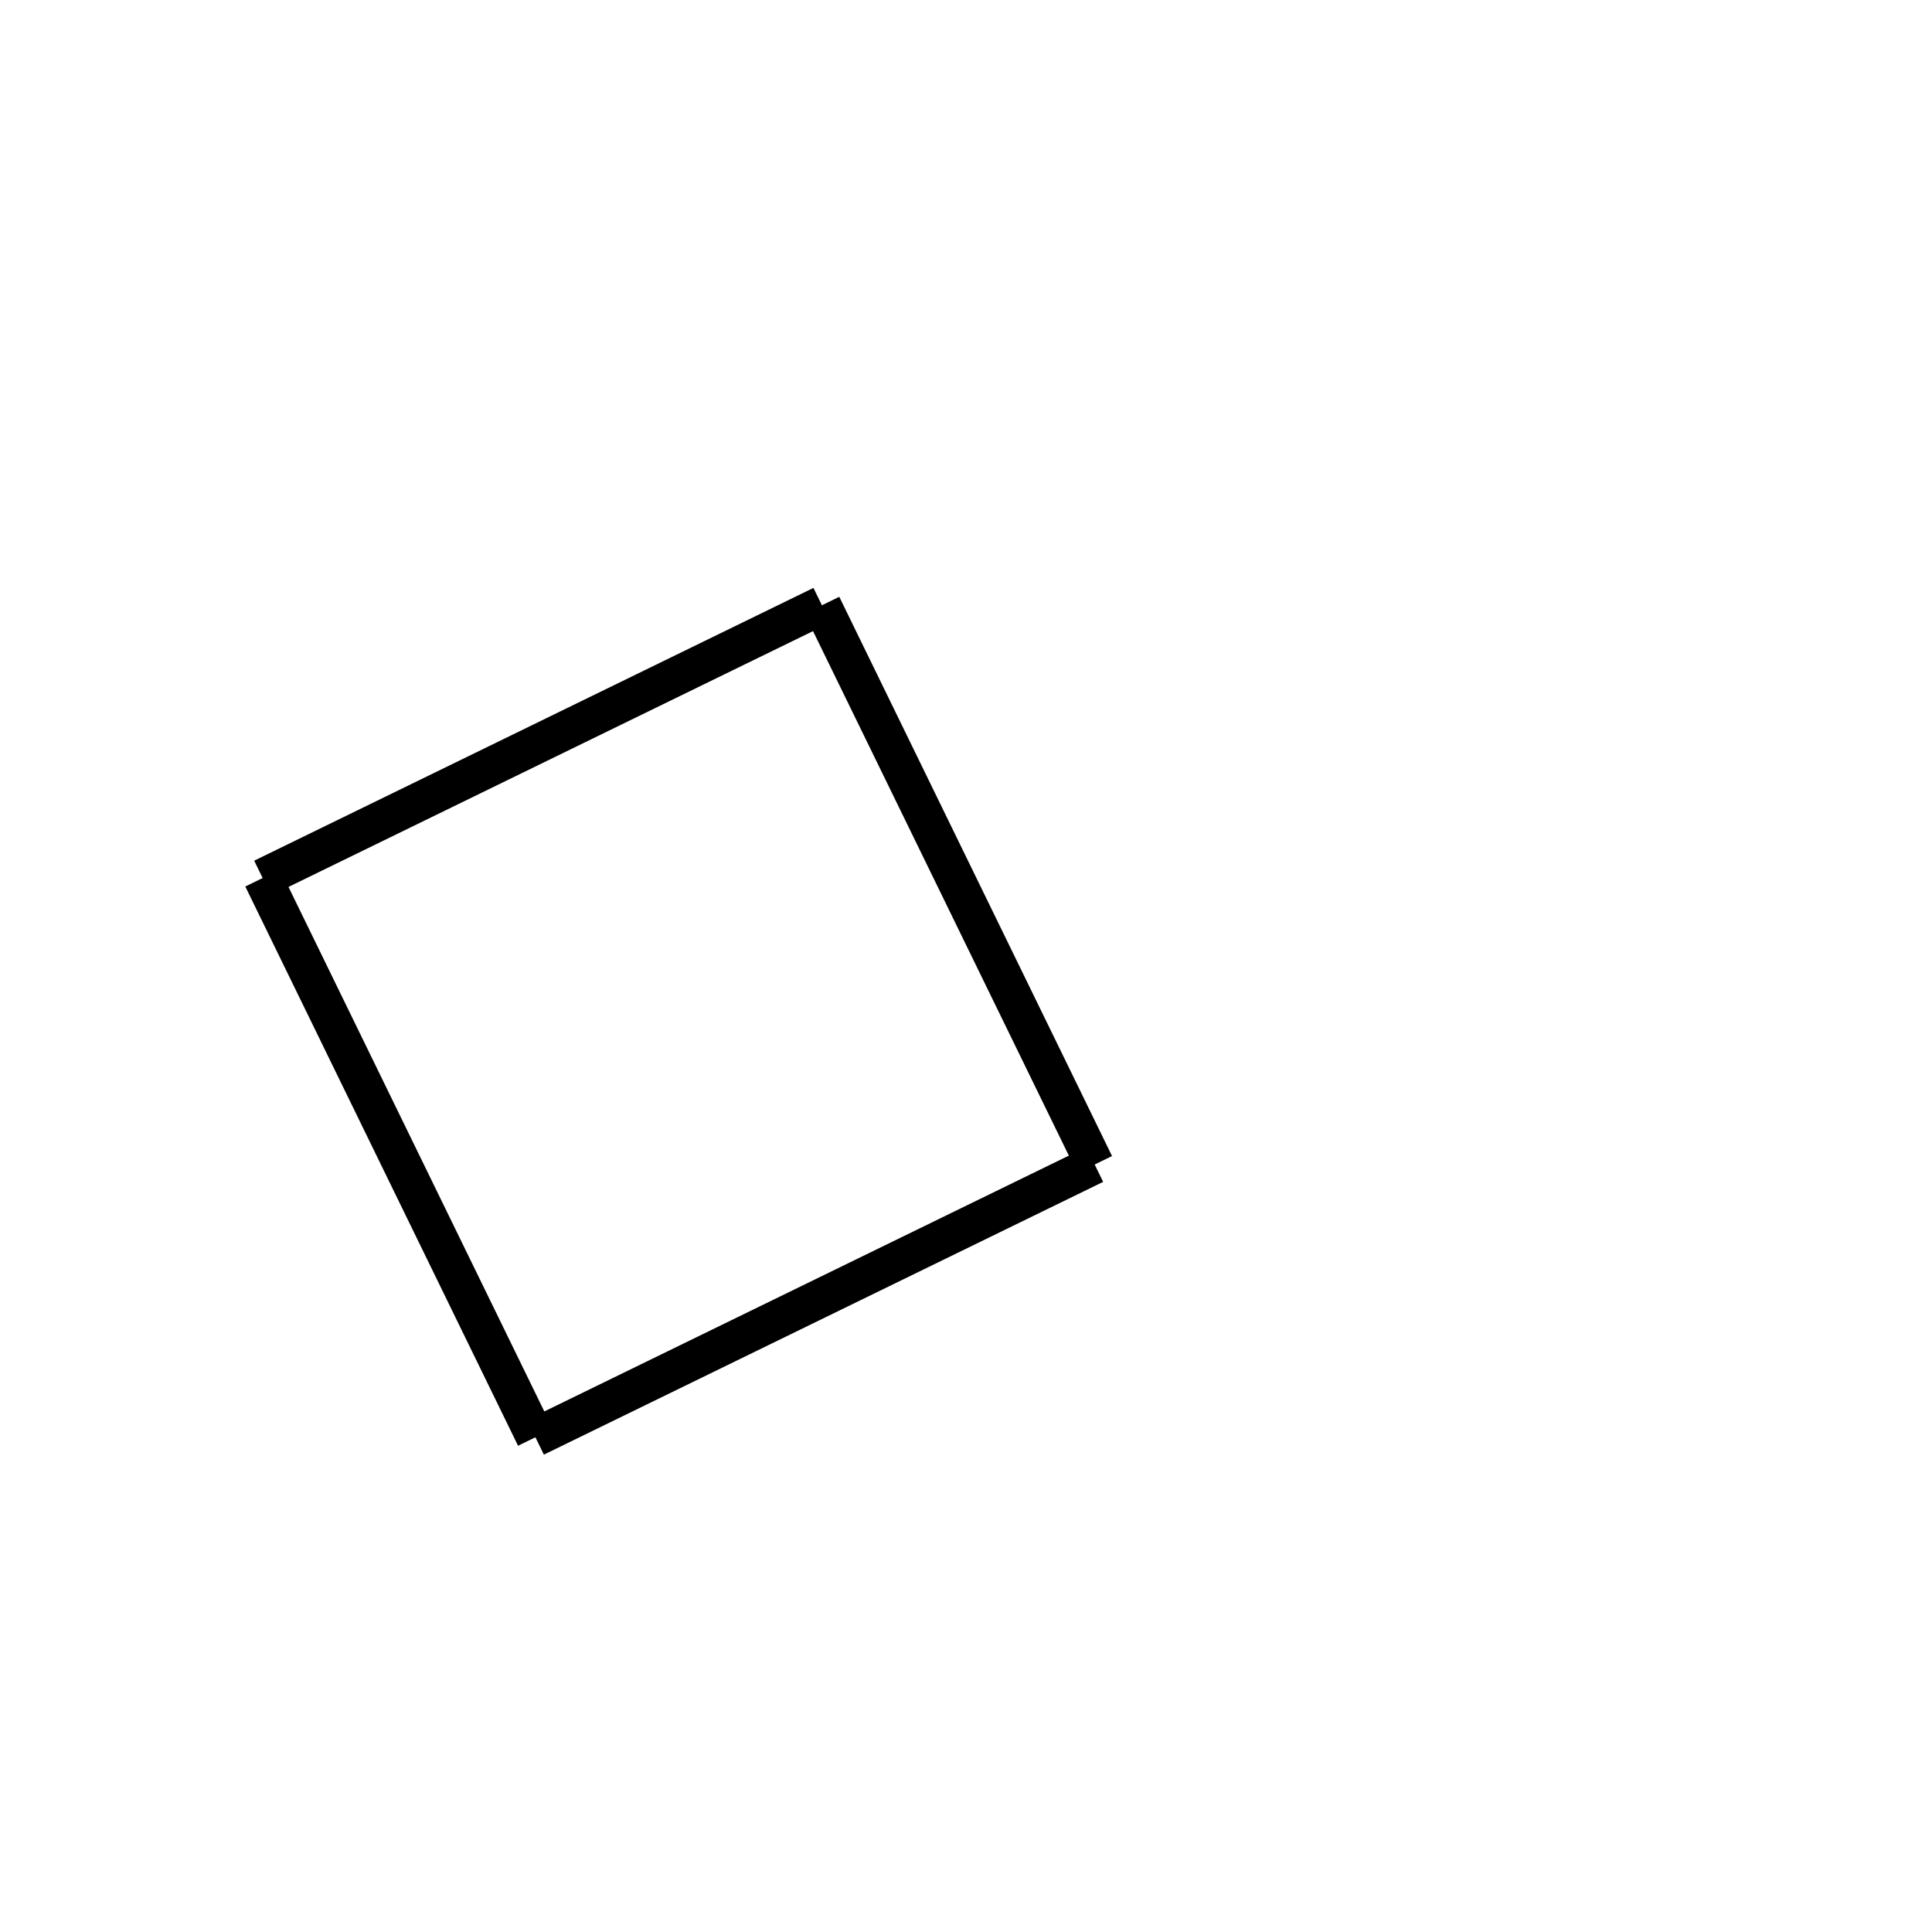<!-- Este archivo es creado automaticamente por el generador de contenido del programa contornos version 1.1. Este elementos es el numero 31 de la serie actual-->
<svg xmlns="http://www.w3.org/2000/svg" height="100" width="100">
<line x1="13.595" y1="45.447" x2="42.542" y2="31.329" stroke-width="2" stroke="black" />
<line x1="42.542" y1="31.329" x2="56.66" y2="60.275" stroke-width="2" stroke="black" />
<line x1="27.713" y1="74.393" x2="56.66" y2="60.275" stroke-width="2" stroke="black" />
<line x1="13.595" y1="45.447" x2="27.713" y2="74.393" stroke-width="2" stroke="black" />
</svg>

